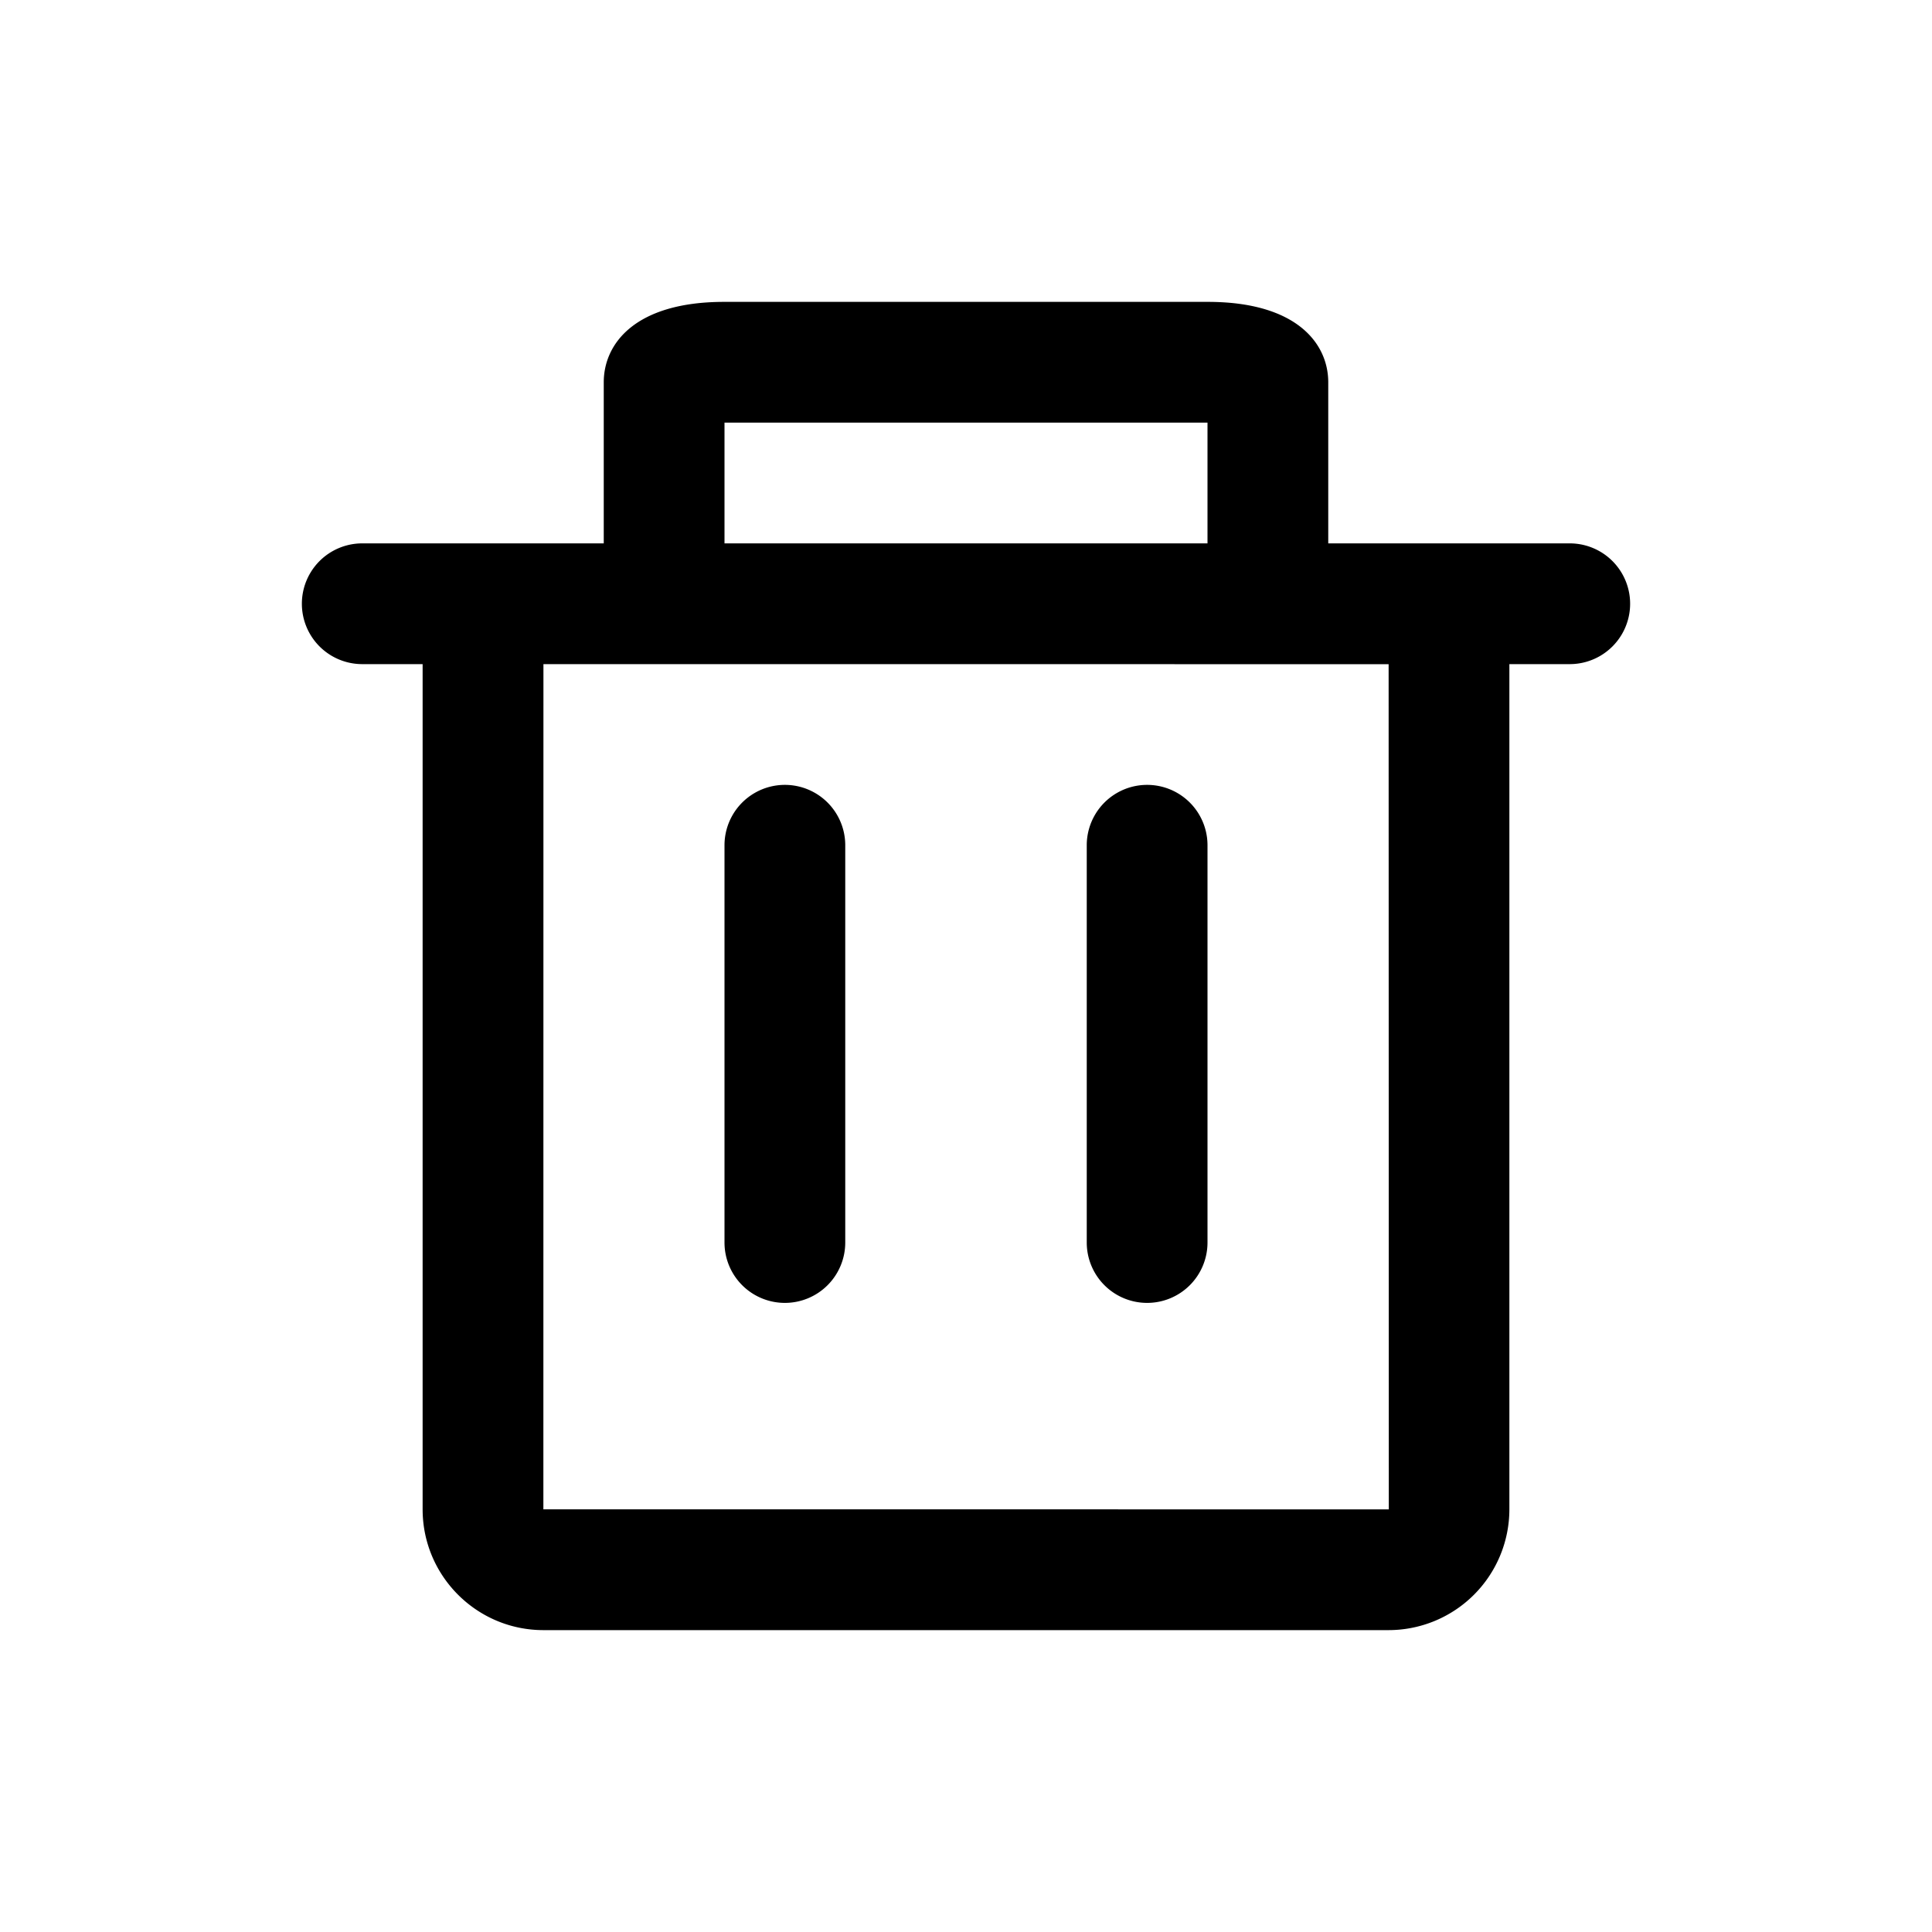 <?xml version="1.0" standalone="no"?><!DOCTYPE svg PUBLIC "-//W3C//DTD SVG 1.1//EN" "http://www.w3.org/Graphics/SVG/1.1/DTD/svg11.dtd"><svg class="icon" width="24px" height="24.00px" viewBox="0 0 1024 1024" version="1.1" xmlns="http://www.w3.org/2000/svg"><path d="M736 352.032L736.096 800h-0.128L288 799.968 288.032 352 736 352.032zM384 224h256v64h-256V224z m448 64h-128V202.624C704 182.048 687.232 160 640.16 160h-256.32C336.768 160 320 182.048 320 202.624V288H192a32 32 0 1 0 0 64h32V799.968C224 835.296 252.704 864 288.032 864h447.936A64.064 64.064 0 0 0 800 799.968V352h32a32 32 0 1 0 0-64z"  /><path d="M608 690.56a32 32 0 0 0 32-32V448a32 32 0 1 0-64 0v210.56a32 32 0 0 0 32 32M416 690.56a32 32 0 0 0 32-32V448a32 32 0 1 0-64 0v210.56a32 32 0 0 0 32 32"  /></svg>